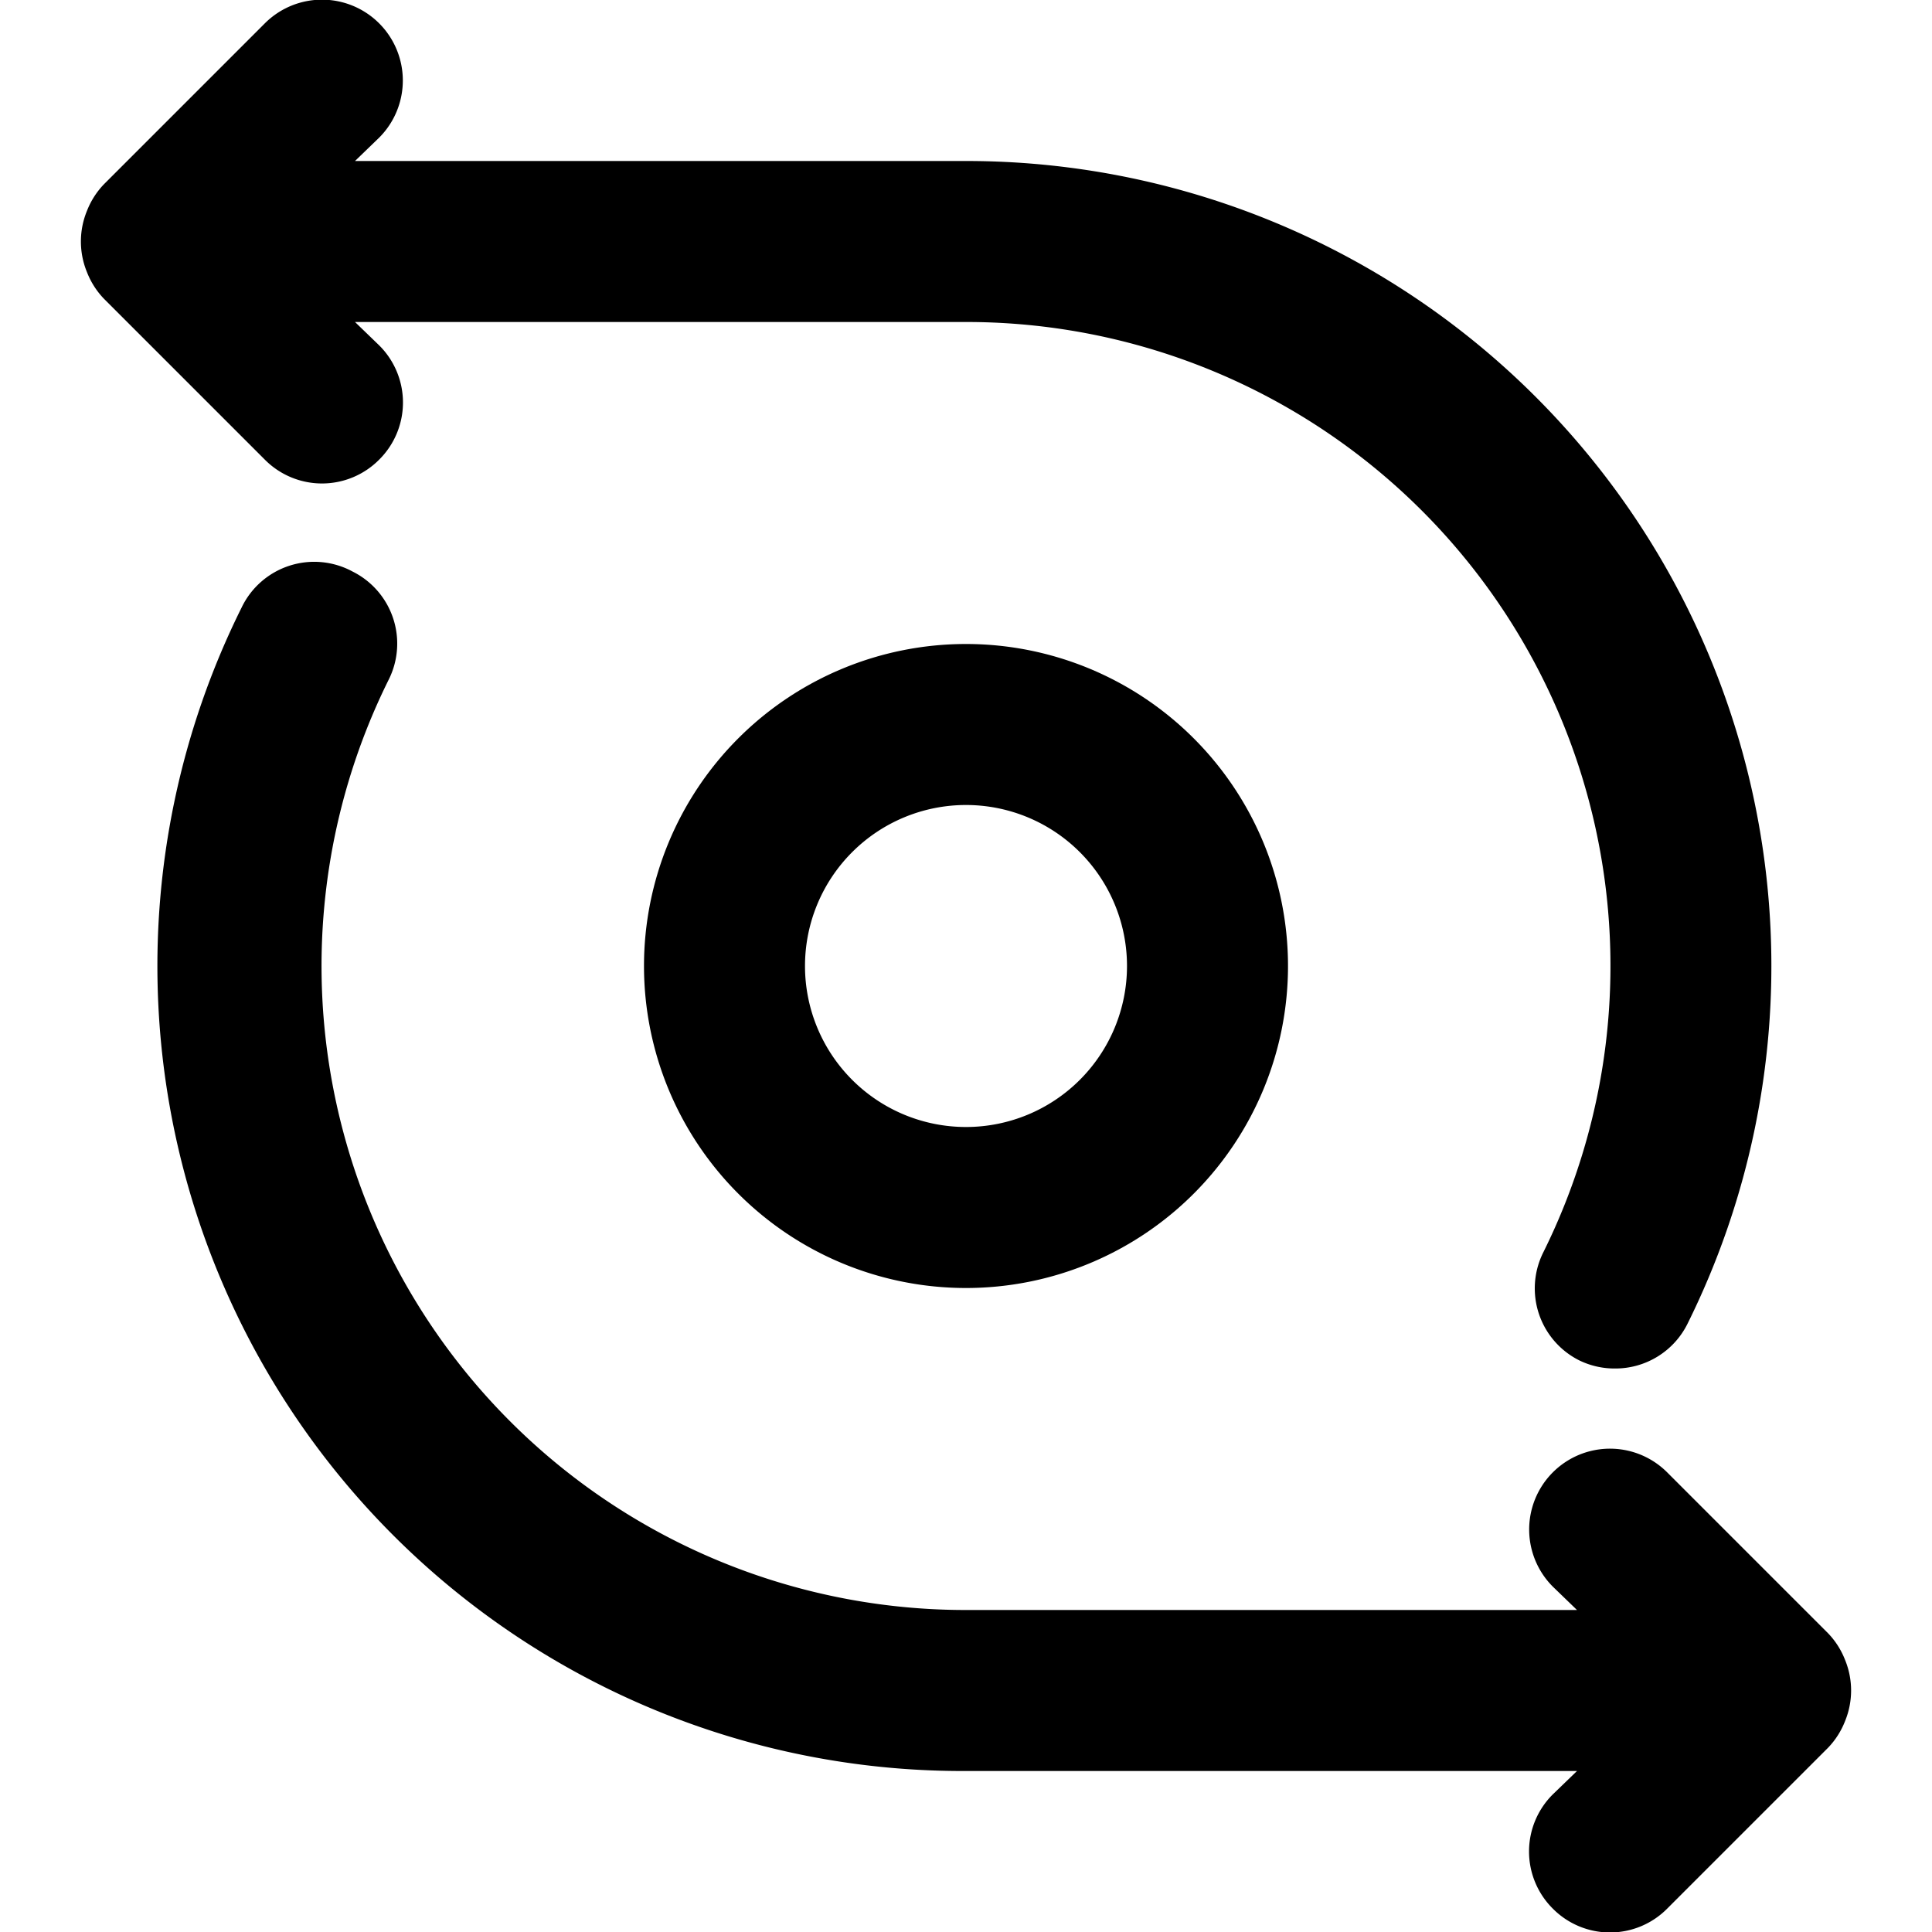 <svg id="interface_essential_by_mad-lab_studio" data-name="interface essential by mad-lab studio" xmlns="http://www.w3.org/2000/svg" viewBox="0 0 24 24"><title>Synchronize alt 1</title><path d="M22.92,21.38a1,1,0,0,0,0-.76,1,1,0,0,0-.21-.33l-2-2a1,1,0,0,0-1.42,1.42l.3.29H12A8,8,0,0,1,4.83,8.44,1,1,0,0,0,4.38,7.1,1,1,0,0,0,3,7.55,10,10,0,0,0,12,22h7.59l-.3.29a1,1,0,0,0,0,1.42,1,1,0,0,0,1.42,0l2-2A1,1,0,0,0,22.92,21.38Z"/><path d="M1.29,3.71l2,2a1,1,0,0,0,1.42,0,1,1,0,0,0,0-1.42L4.41,4H12a8,8,0,0,1,7.17,11.56,1,1,0,0,0,.45,1.34,1,1,0,0,0,.44.1,1,1,0,0,0,.9-.55A10,10,0,0,0,12,2H4.41l.3-.29A1,1,0,0,0,3.29.29l-2,2a1,1,0,0,0-.21.33,1,1,0,0,0,0,.76A1,1,0,0,0,1.29,3.71Z"/><path d="M8,12a4,4,0,1,0,4-4A4,4,0,0,0,8,12Zm6,0a2,2,0,1,1-2-2A2,2,0,0,1,14,12Z"/></svg>